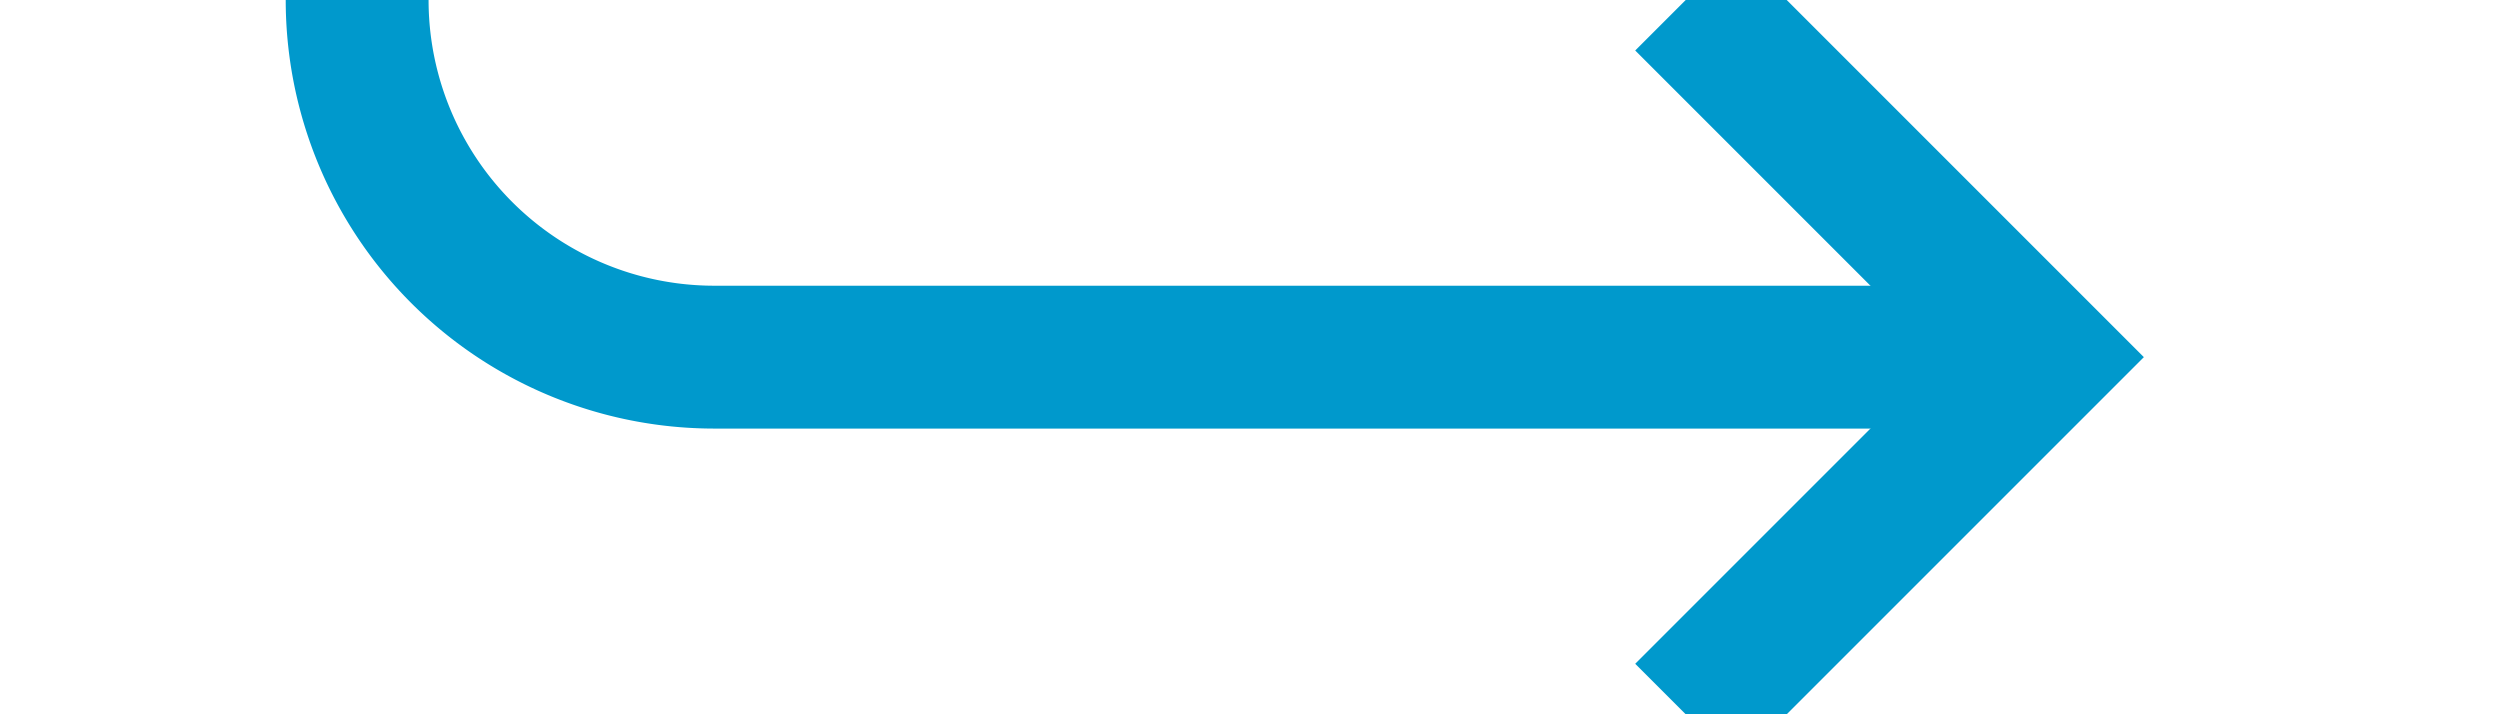 ﻿<?xml version="1.0" encoding="utf-8"?>
<svg version="1.1" xmlns:xlink="http://www.w3.org/1999/xlink" width="35px" height="10px" preserveAspectRatio="xMinYMid meet" viewBox="2409 472  35 8" xmlns="http://www.w3.org/2000/svg">
  <path d="M 2304 431  L 2409 431  A 5 5 0 0 1 2414 436 L 2414 471  A 5 5 0 0 0 2419 476 L 2437 476  " stroke-width="2" stroke="#0099cc" fill="none" />
  <path d="M 2431.893 471.707  L 2436.186 476  L 2431.893 480.293  L 2433.307 481.707  L 2438.307 476.707  L 2439.014 476  L 2438.307 475.293  L 2433.307 470.293  L 2431.893 471.707  Z " fill-rule="nonzero" fill="#0099cc" stroke="none" />
</svg>
